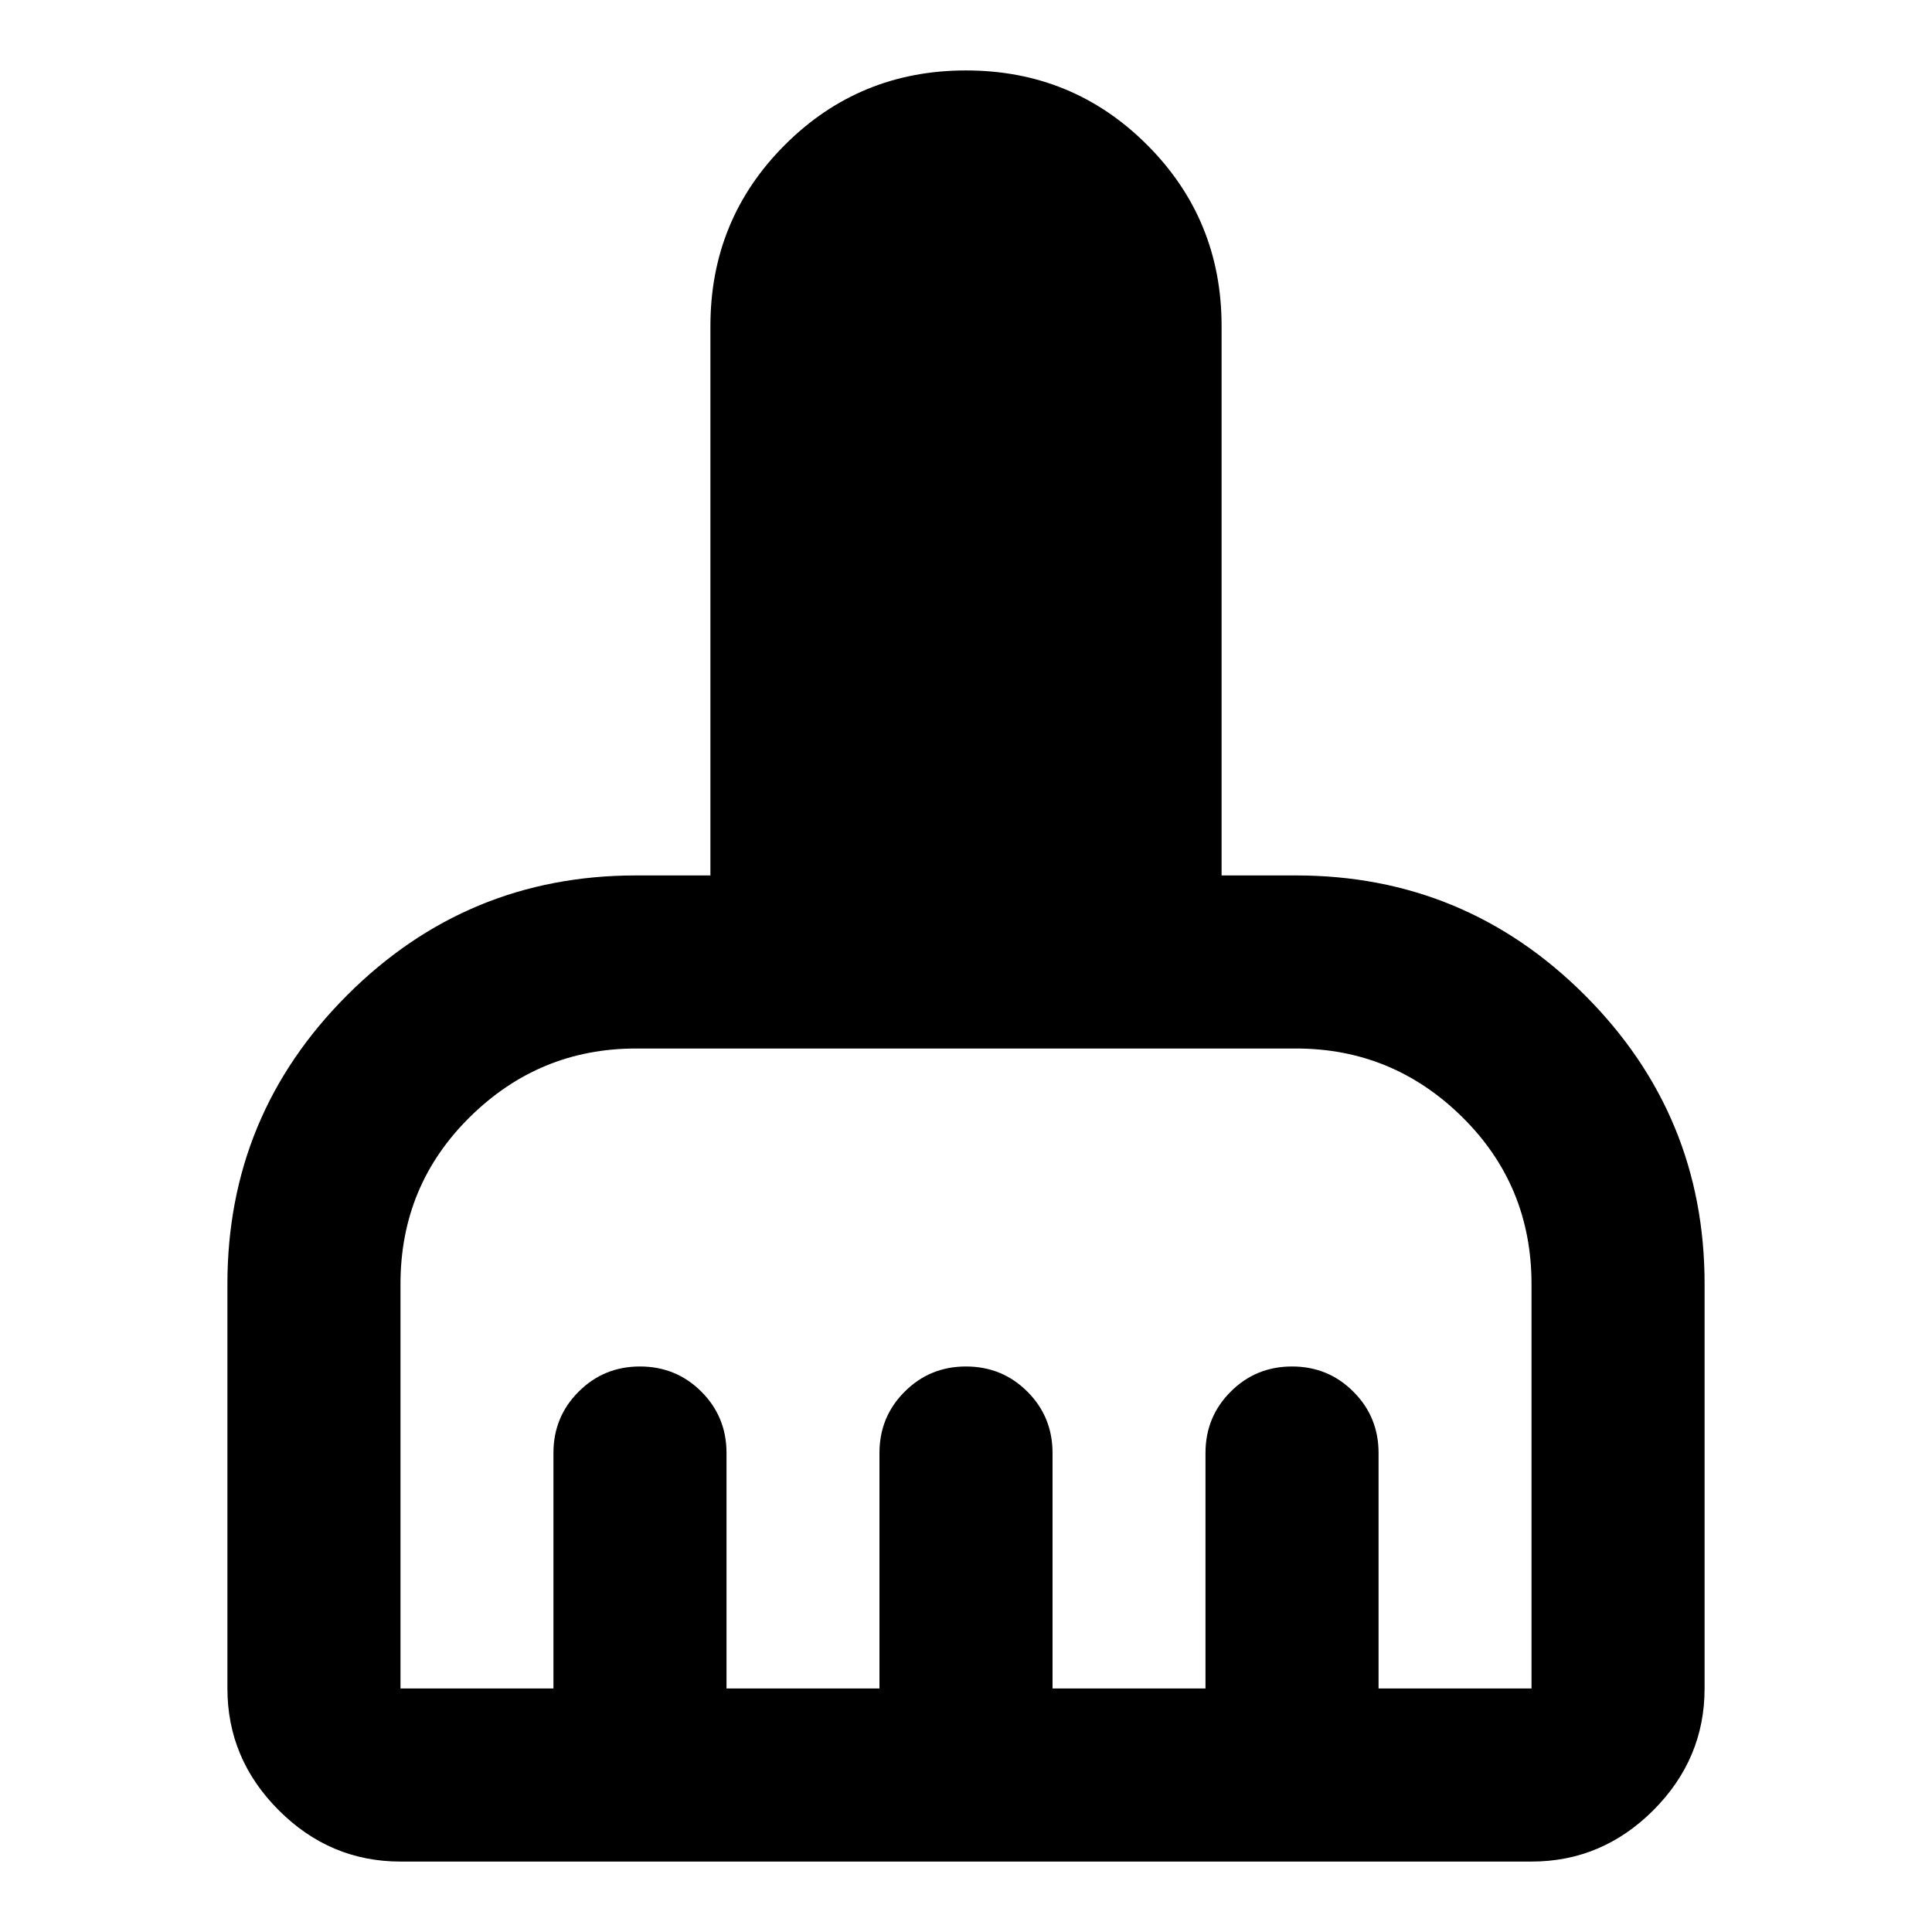 <svg xmlns="http://www.w3.org/2000/svg" height="24" width="24"><path d="M2.825 20.975V15.95q0-2.1 1.487-3.587Q5.8 10.875 7.9 10.875h.925V4.05q0-1.325.925-2.25T12 .875q1.325 0 2.25.925t.925 2.25v6.825h.925q2.1 0 3.588 1.488 1.487 1.487 1.487 3.587v5.025q0 .875-.637 1.513-.638.637-1.513.637H4.975q-.875 0-1.512-.637-.638-.638-.638-1.513Zm2.15 0h1.9V18.05q0-.45.313-.762.312-.313.762-.313t.763.313q.312.312.312.762v2.925h1.9V18.05q0-.45.313-.762.312-.313.762-.313t.763.313q.312.312.312.762v2.925h1.9V18.05q0-.45.313-.762.312-.313.762-.313t.762.313q.313.312.313.762v2.925h1.9V15.95q0-1.225-.862-2.075-.863-.85-2.063-.85H7.9q-1.2 0-2.062.85-.863.85-.863 2.075v5.025Z"/></svg>